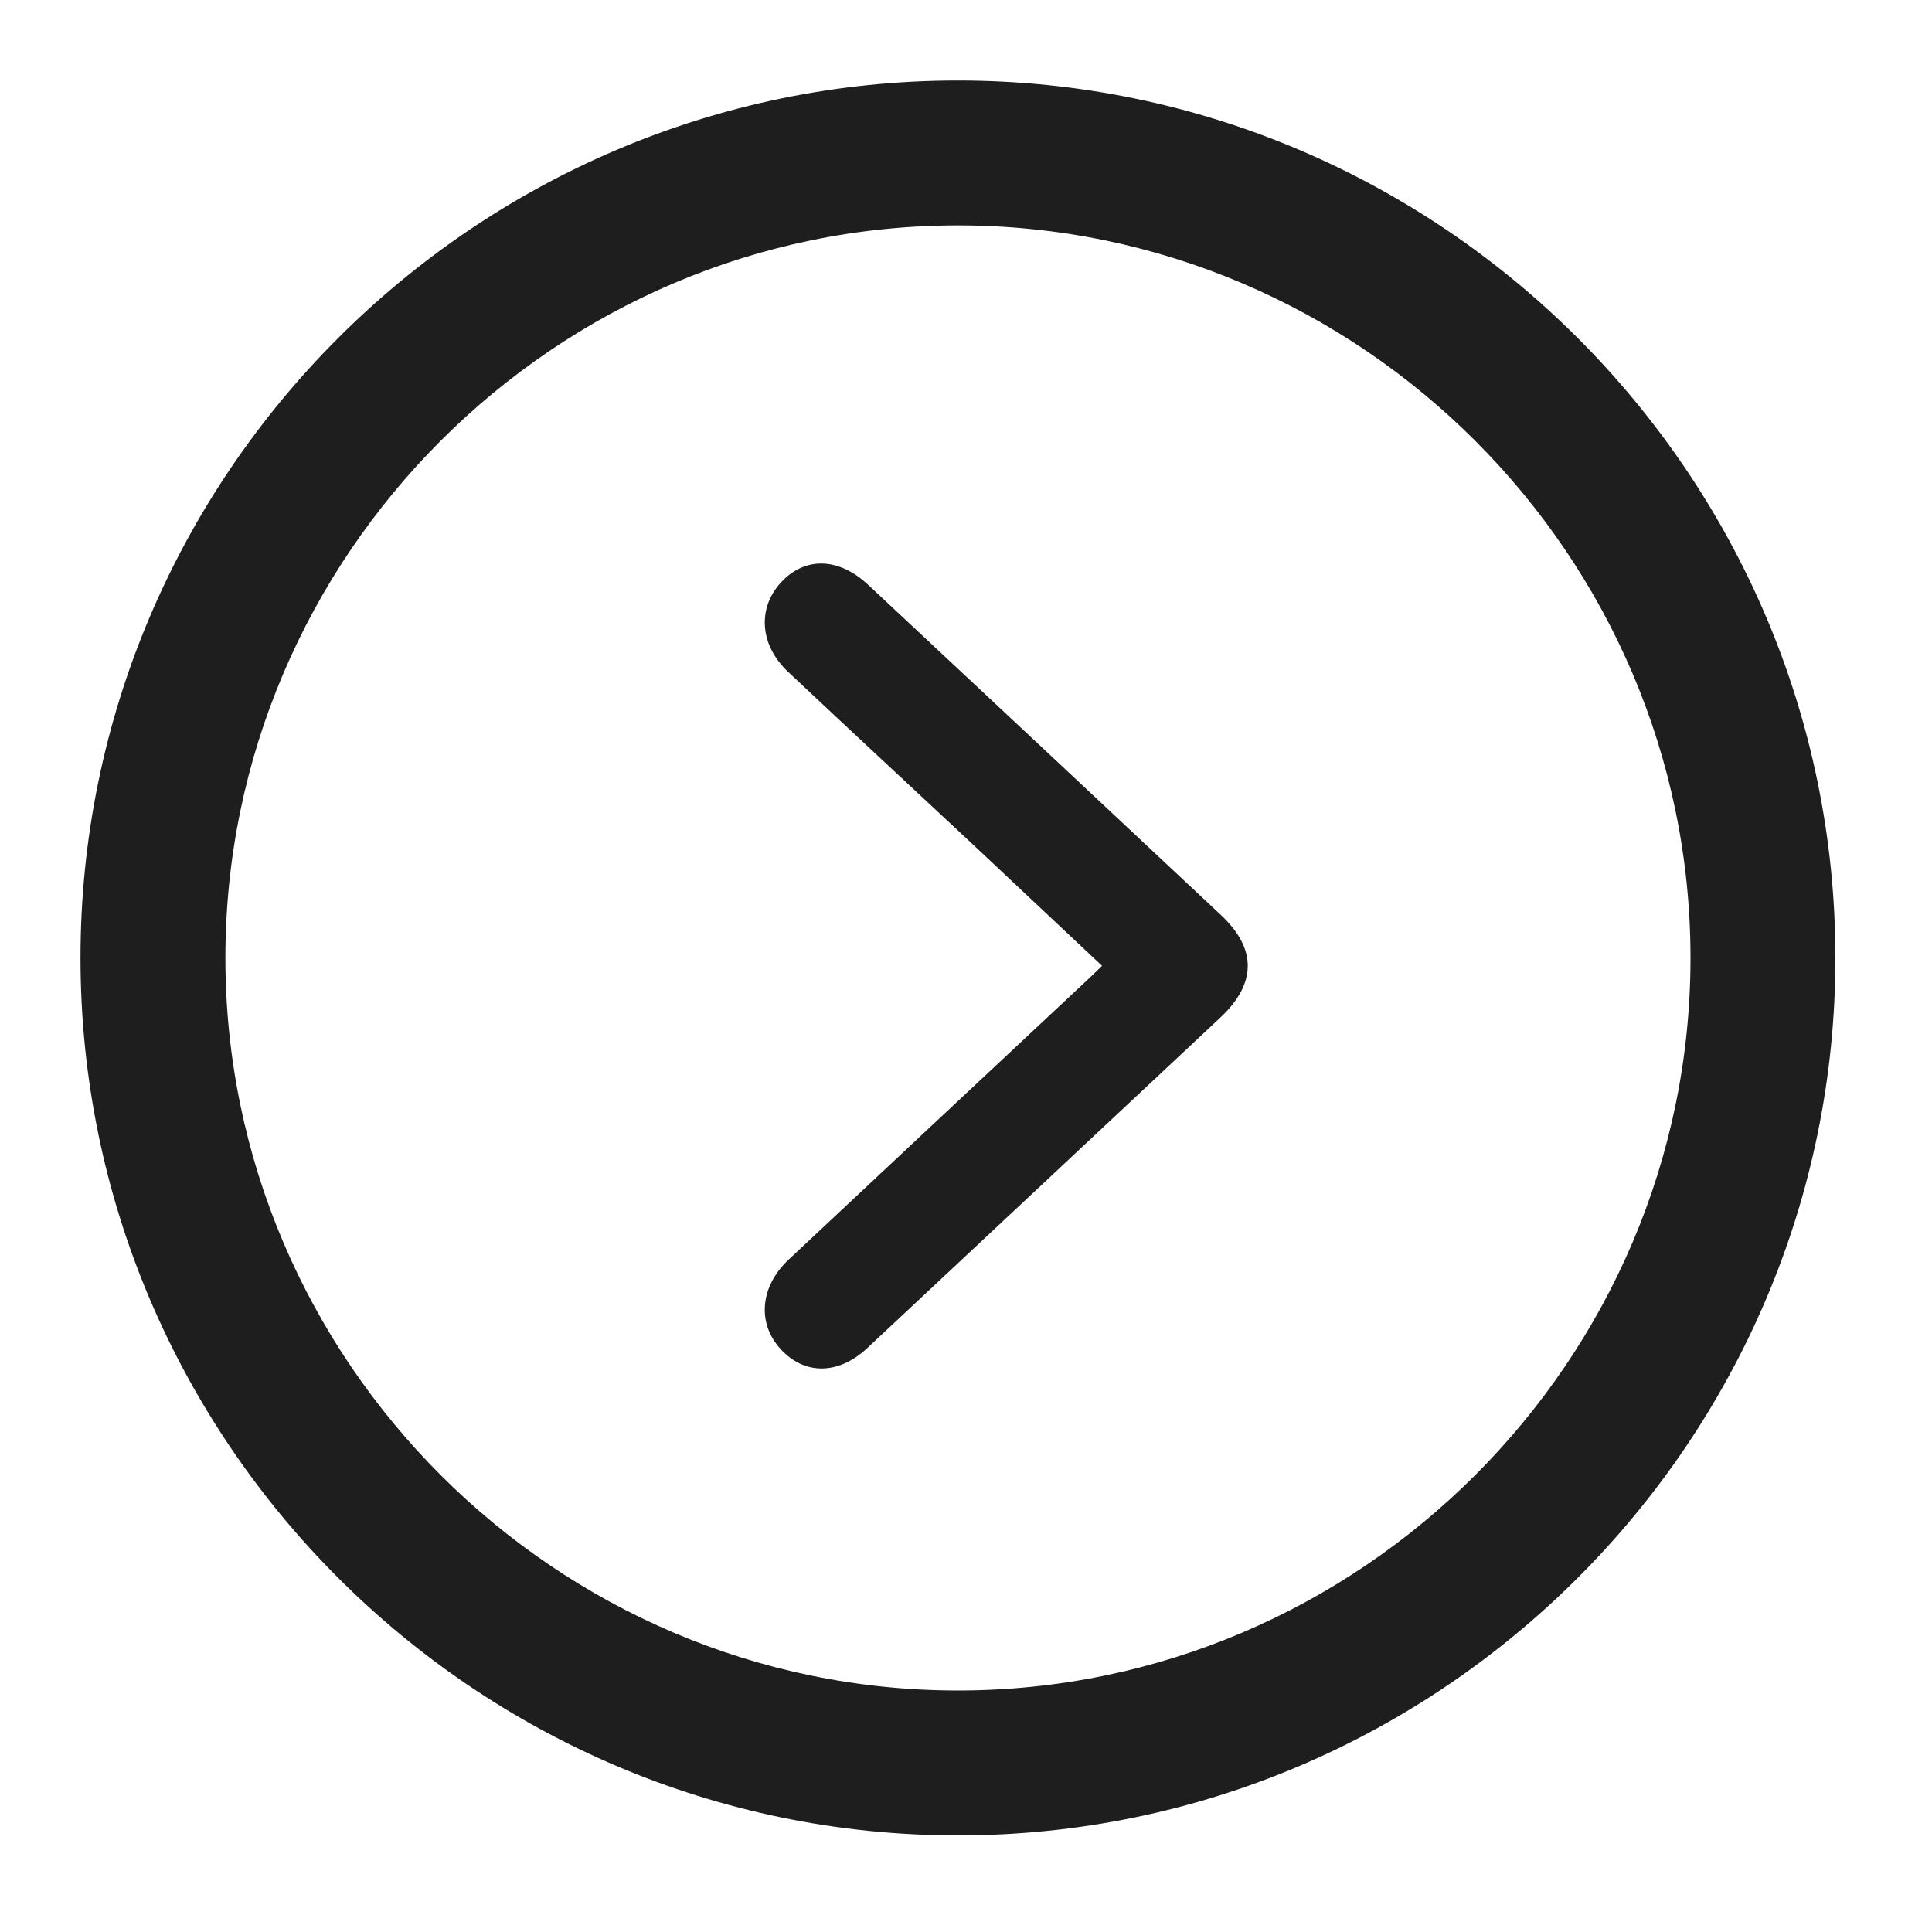 <svg width="12" height="12" viewBox="0 0 12 12" fill="none" xmlns="http://www.w3.org/2000/svg">
<path d="M5.95 11.4C2.95 11.4 0.5 8.95 0.5 5.95C0.5 2.95 2.95 0.5 5.95 0.5C8.95 0.5 11.4 2.95 11.4 5.95C11.4 8.95 8.95 11.4 5.95 11.4ZM5.95 1.4C3.45 1.4 1.4 3.45 1.4 5.95C1.4 8.45 3.45 10.5 5.95 10.5C8.45 10.5 10.5 8.45 10.5 5.95C10.5 3.45 8.45 1.4 5.95 1.4Z" fill="#1E1E1E"/>
<path d="M6.845 5.999C6.573 5.743 6.311 5.497 6.049 5.251C5.664 4.891 5.278 4.534 4.895 4.173C4.717 4.006 4.703 3.774 4.854 3.614C5.003 3.456 5.211 3.463 5.392 3.632C6.123 4.316 6.854 4.999 7.584 5.684C7.807 5.893 7.805 6.109 7.58 6.32C6.849 7.005 6.119 7.688 5.388 8.372C5.209 8.54 4.999 8.542 4.85 8.381C4.701 8.22 4.72 7.991 4.899 7.823C5.515 7.245 6.132 6.669 6.748 6.092C6.776 6.066 6.803 6.04 6.845 5.999Z" fill="#1E1E1E"/>
</svg>
